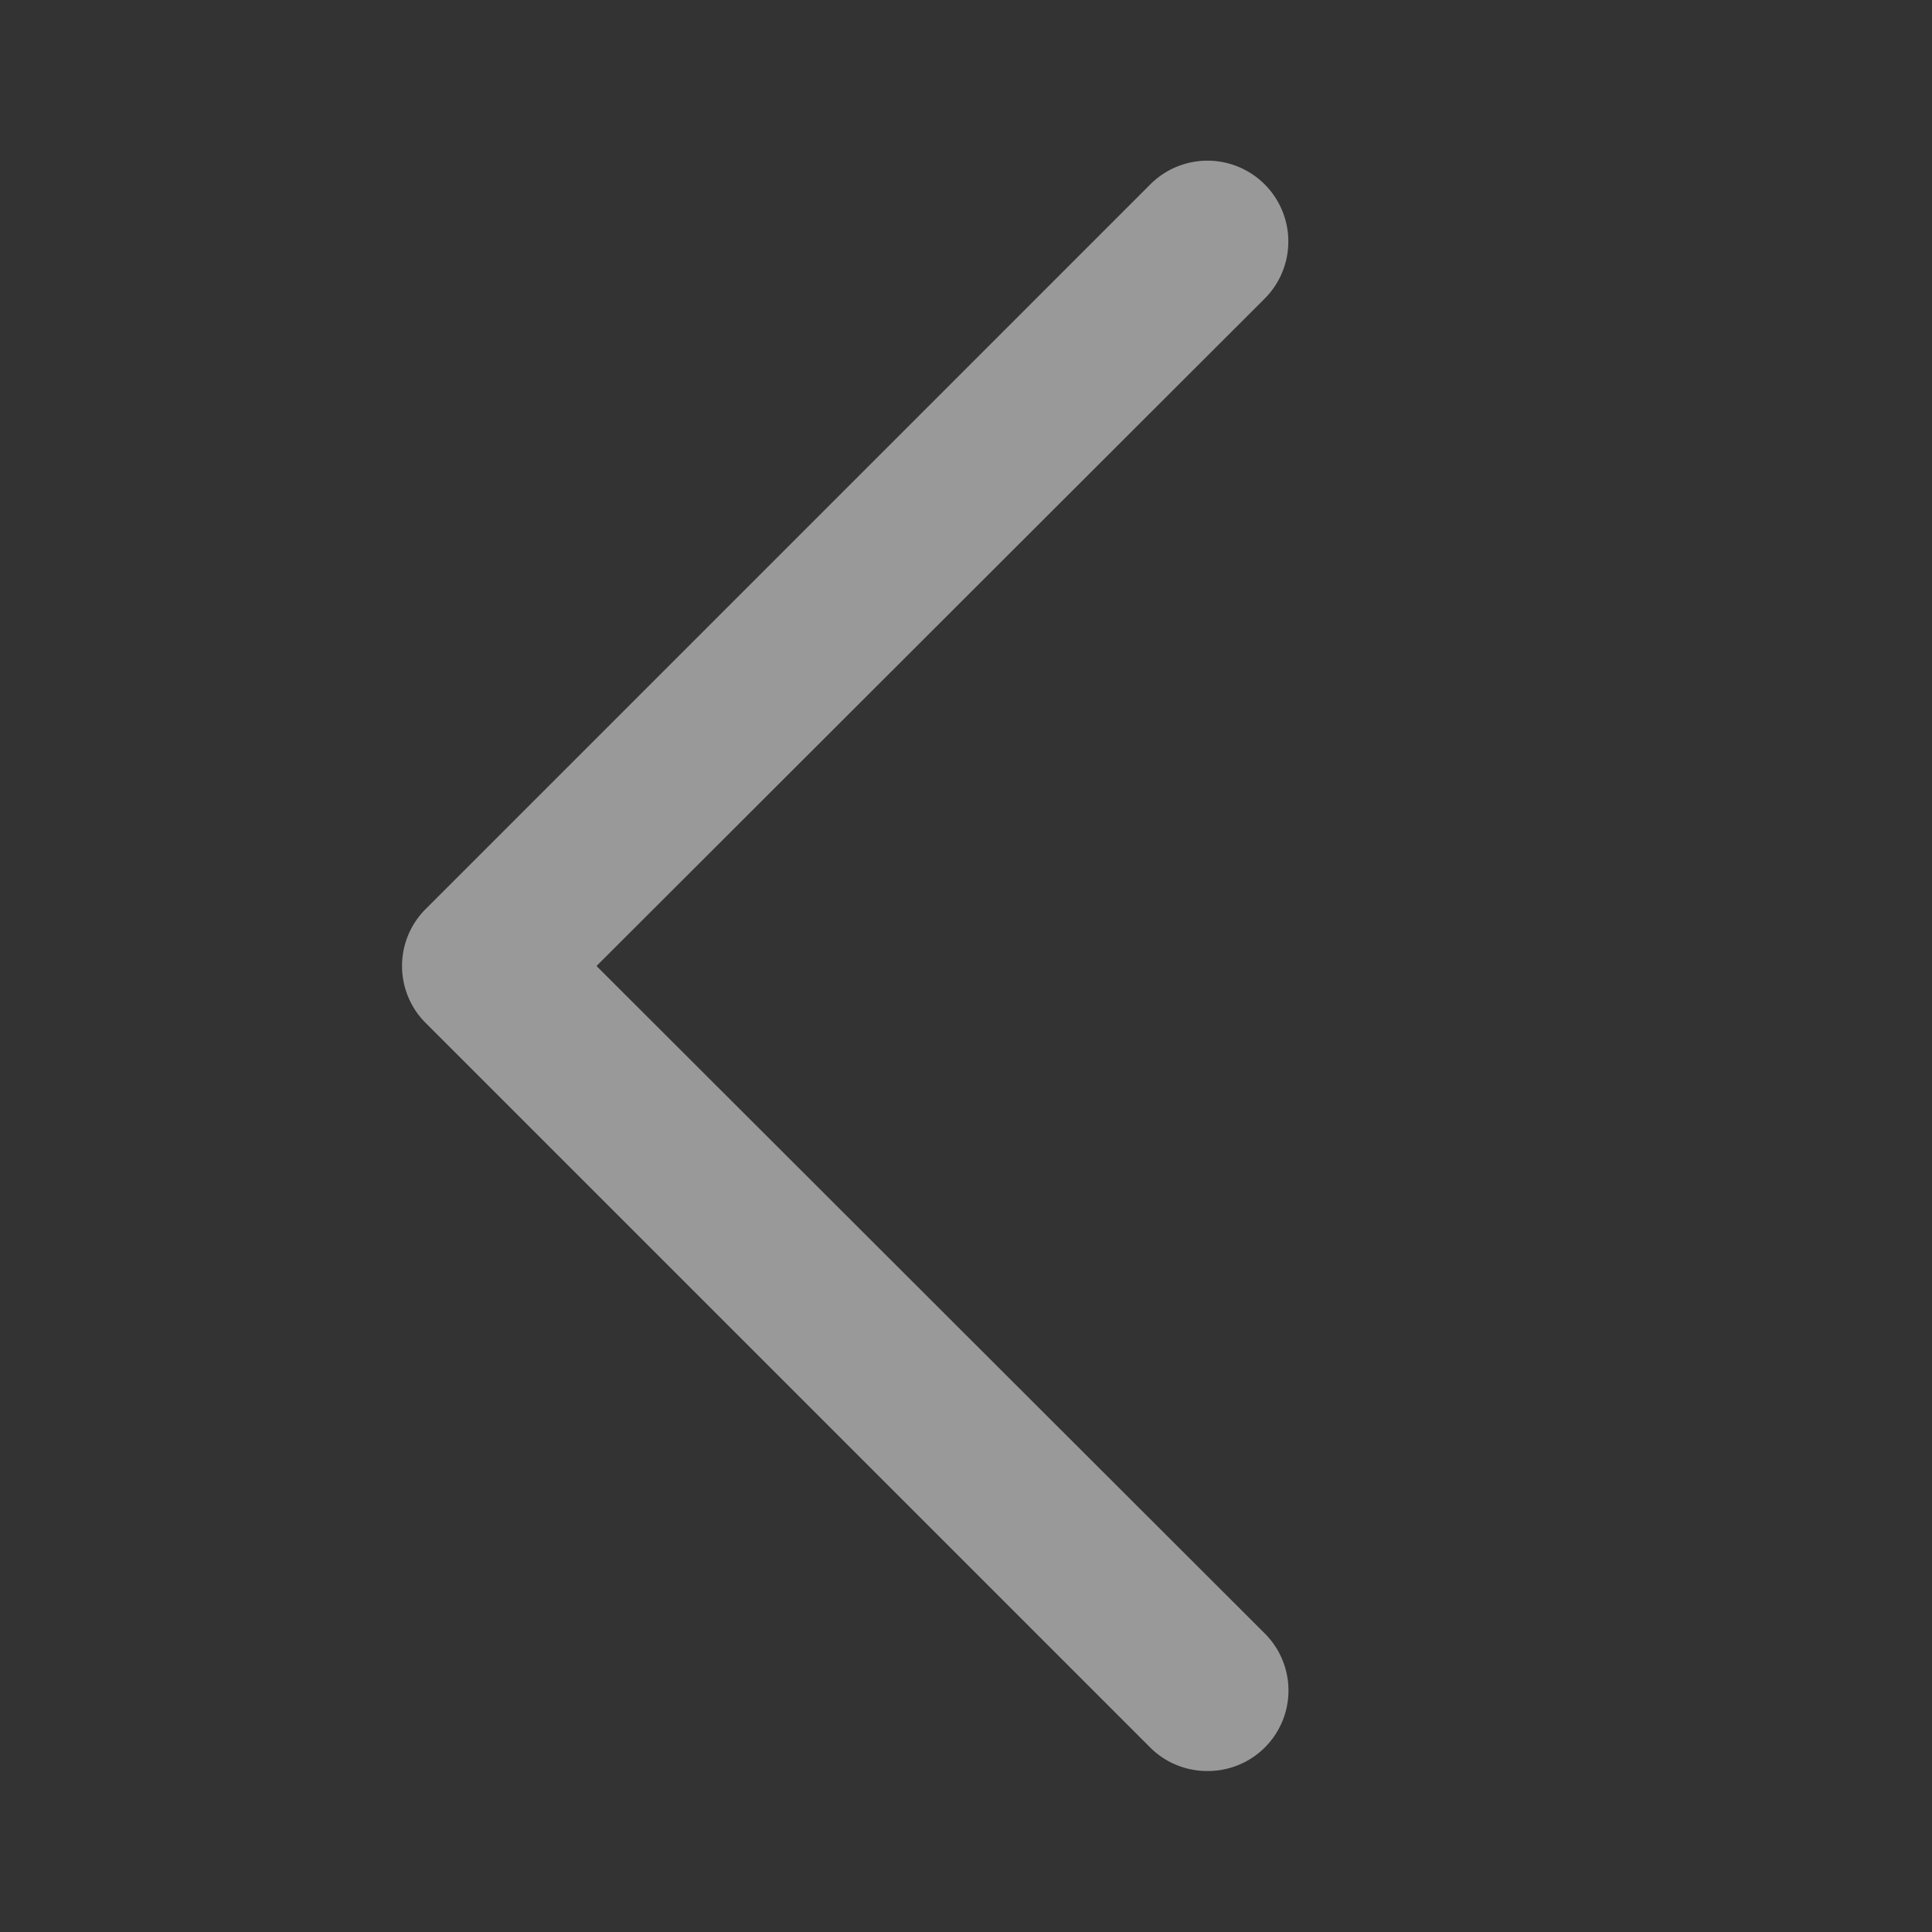 <svg xmlns="http://www.w3.org/2000/svg" viewBox="0 0 24 24"><rect x="0" y="0" width="24" height="24" fill="#333333" stroke="none"/><defs><style>.a{fill:none;opacity:0.3;}.b{opacity:0.5;}.c{fill:#fff;}</style></defs><rect class="a" width="24" height="24" transform="translate(24 24) rotate(180)"/><g class="b"><path class="c" d="M15,22a1,1,0,0,0,.71-.29,1,1,0,0,0,0-1.42L7.41,12l8.3-8.29a1,1,0,1,0-1.42-1.42l-9,9a1,1,0,0,0,0,1.42l9,9A1,1,0,0,0,15,22Z"/></g></svg>
